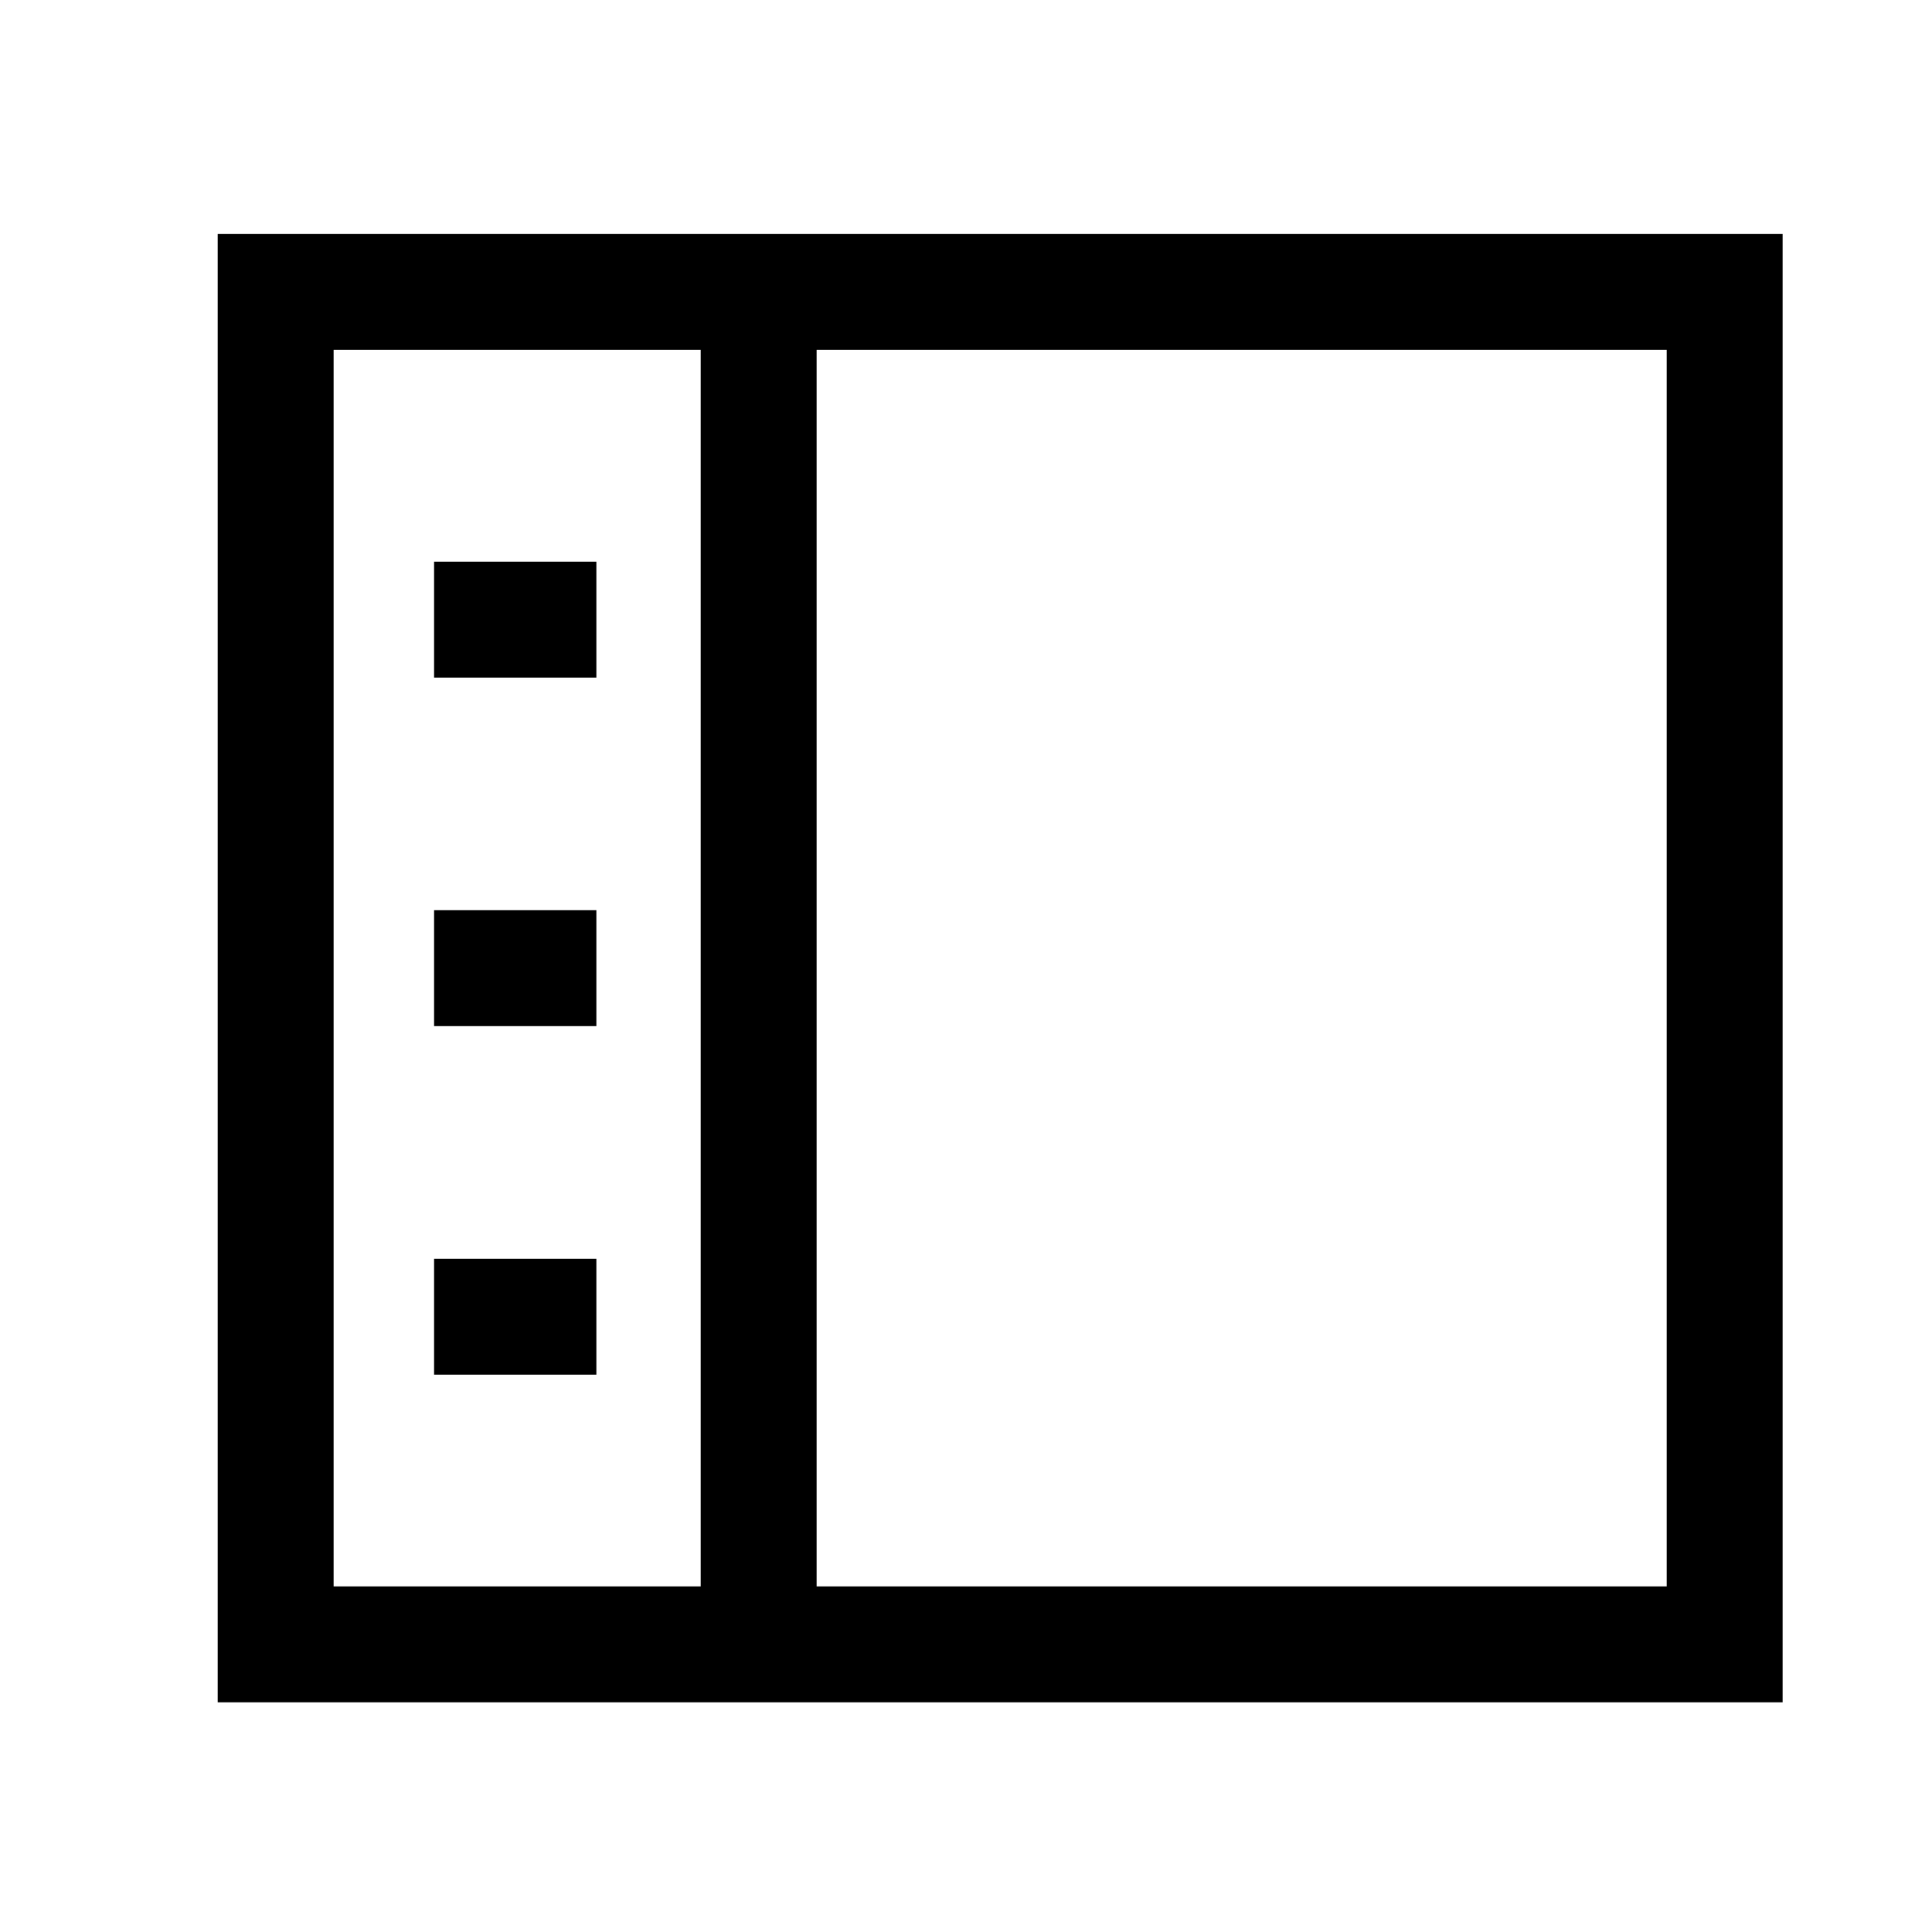 <svg width="25" height="25" viewBox="0 0 25 25" fill="none" xmlns="http://www.w3.org/2000/svg">
<path d="M7.717 7.268H5.617V8.768H7.717V7.268Z" fill="black"/>
<path d="M5.617 11.778H7.717V13.278H5.617V11.778Z" fill="black"/>
<path d="M7.717 16.288H5.617V17.788H7.717V16.288Z" fill="black"/>
<path fill-rule="evenodd" clip-rule="evenodd" d="M2.817 3.028H23.067V22.028H2.817V3.028ZM4.317 4.528V20.528H9.067V4.528H4.317ZM21.567 20.528H10.567V4.528H21.567V20.528Z" fill="black"/>
</svg>
